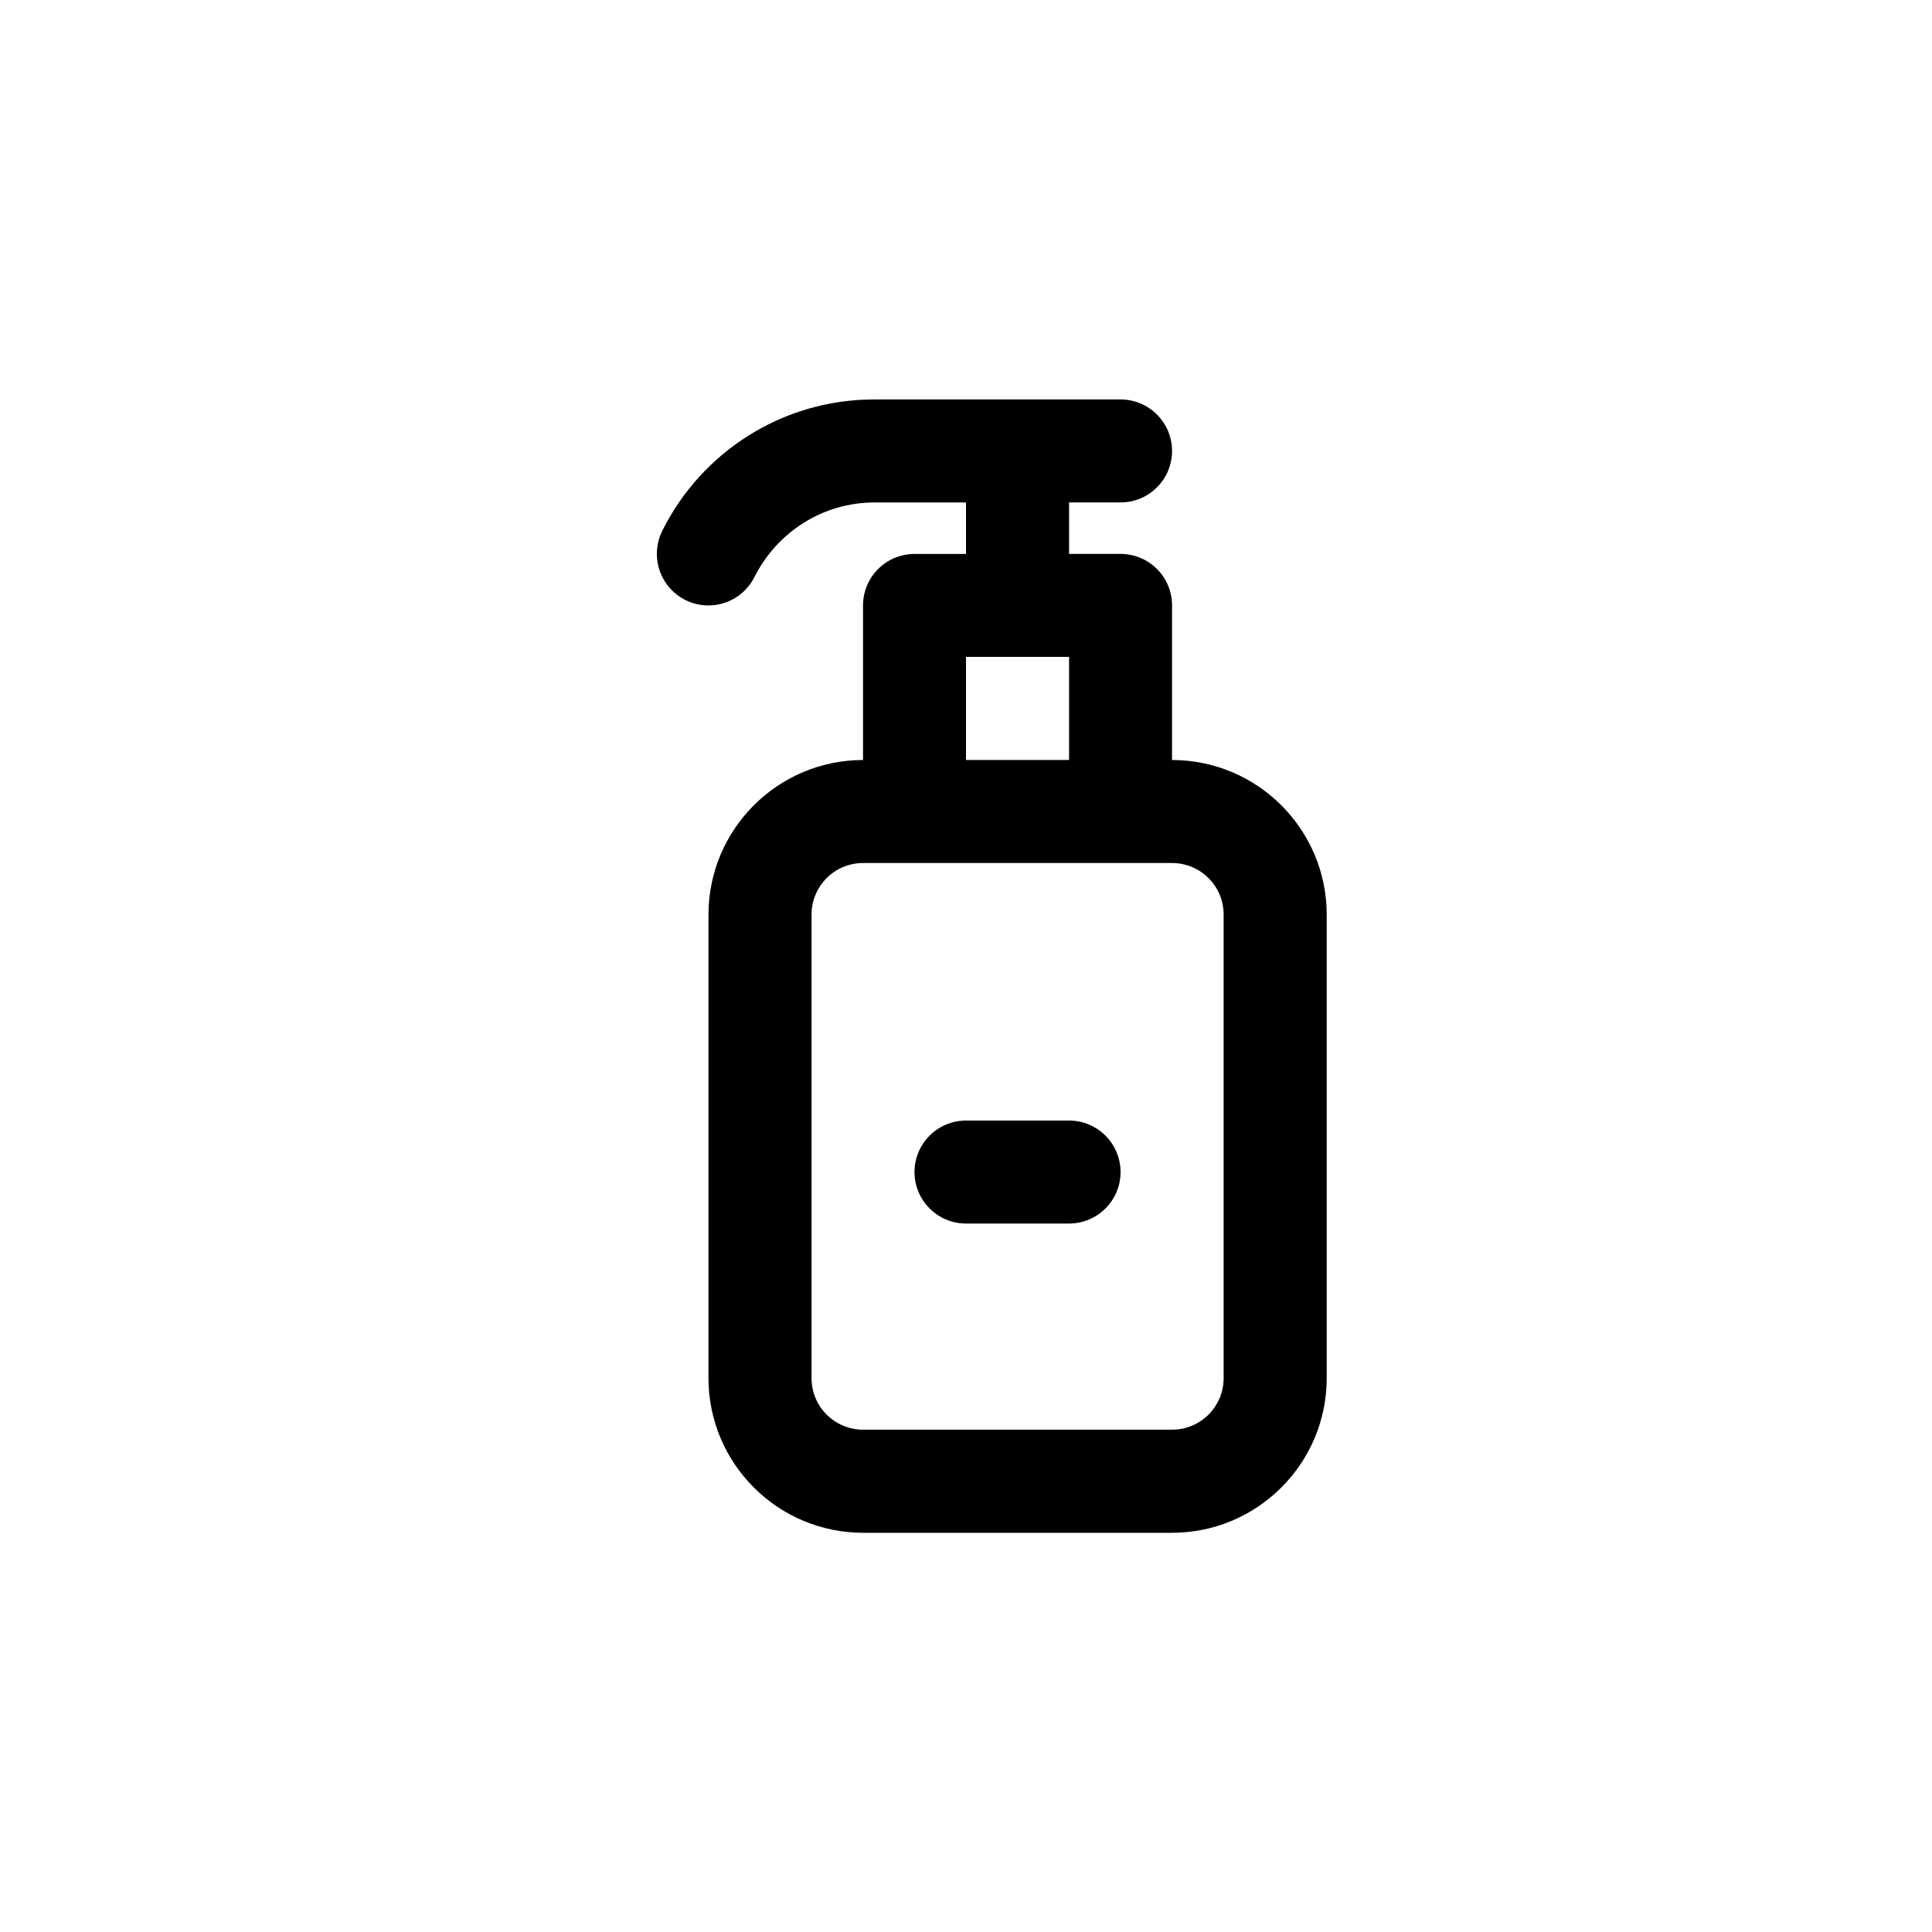<!-- Generated by IcoMoon.io -->
<svg version="1.1" xmlns="http://www.w3.org/2000/svg" width="40" height="40" viewBox="0 0 40 40">
<title>ul-sanitizer-alt</title>
<path d="M22.134 23.2h-2.134c-0.589 0-1.066 0.478-1.066 1.066s0.478 1.066 1.066 1.066v0h2.134c0.589 0 1.066-0.478 1.066-1.066s-0.478-1.066-1.066-1.066v0zM24.266 15.734v-3.2c0-0.589-0.478-1.066-1.066-1.066v0h-1.066v-1.066h1.066c0.589 0 1.066-0.478 1.066-1.066s-0.478-1.066-1.066-1.066v0h-5.082c-0.005 0-0.010 0-0.017 0-1.913 0-3.57 1.096-4.377 2.695l-0.013 0.028c-0.070 0.138-0.111 0.302-0.111 0.475 0 0.589 0.478 1.067 1.067 1.067 0.414 0 0.774-0.236 0.95-0.582l0.003-0.006c0.465-0.922 1.404-1.544 2.488-1.544 0.003 0 0.006 0 0.010 0h1.882v1.066h-1.066c-0.589 0-1.066 0.478-1.066 1.066v0 3.2c-1.766 0.002-3.198 1.434-3.2 3.2v9.6c0.002 1.766 1.434 3.198 3.2 3.2h6.4c1.766-0.002 3.198-1.434 3.2-3.2v-9.6c-0.002-1.766-1.434-3.198-3.2-3.2v0zM20 13.6h2.134v2.134h-2.134zM25.334 28.534c-0.001 0.589-0.478 1.066-1.066 1.066h-6.4c-0.589-0.001-1.066-0.478-1.066-1.066v-9.6c0.001-0.589 0.478-1.066 1.066-1.066h6.4c0.589 0.001 1.066 0.478 1.066 1.066v0z"></path>
</svg>
